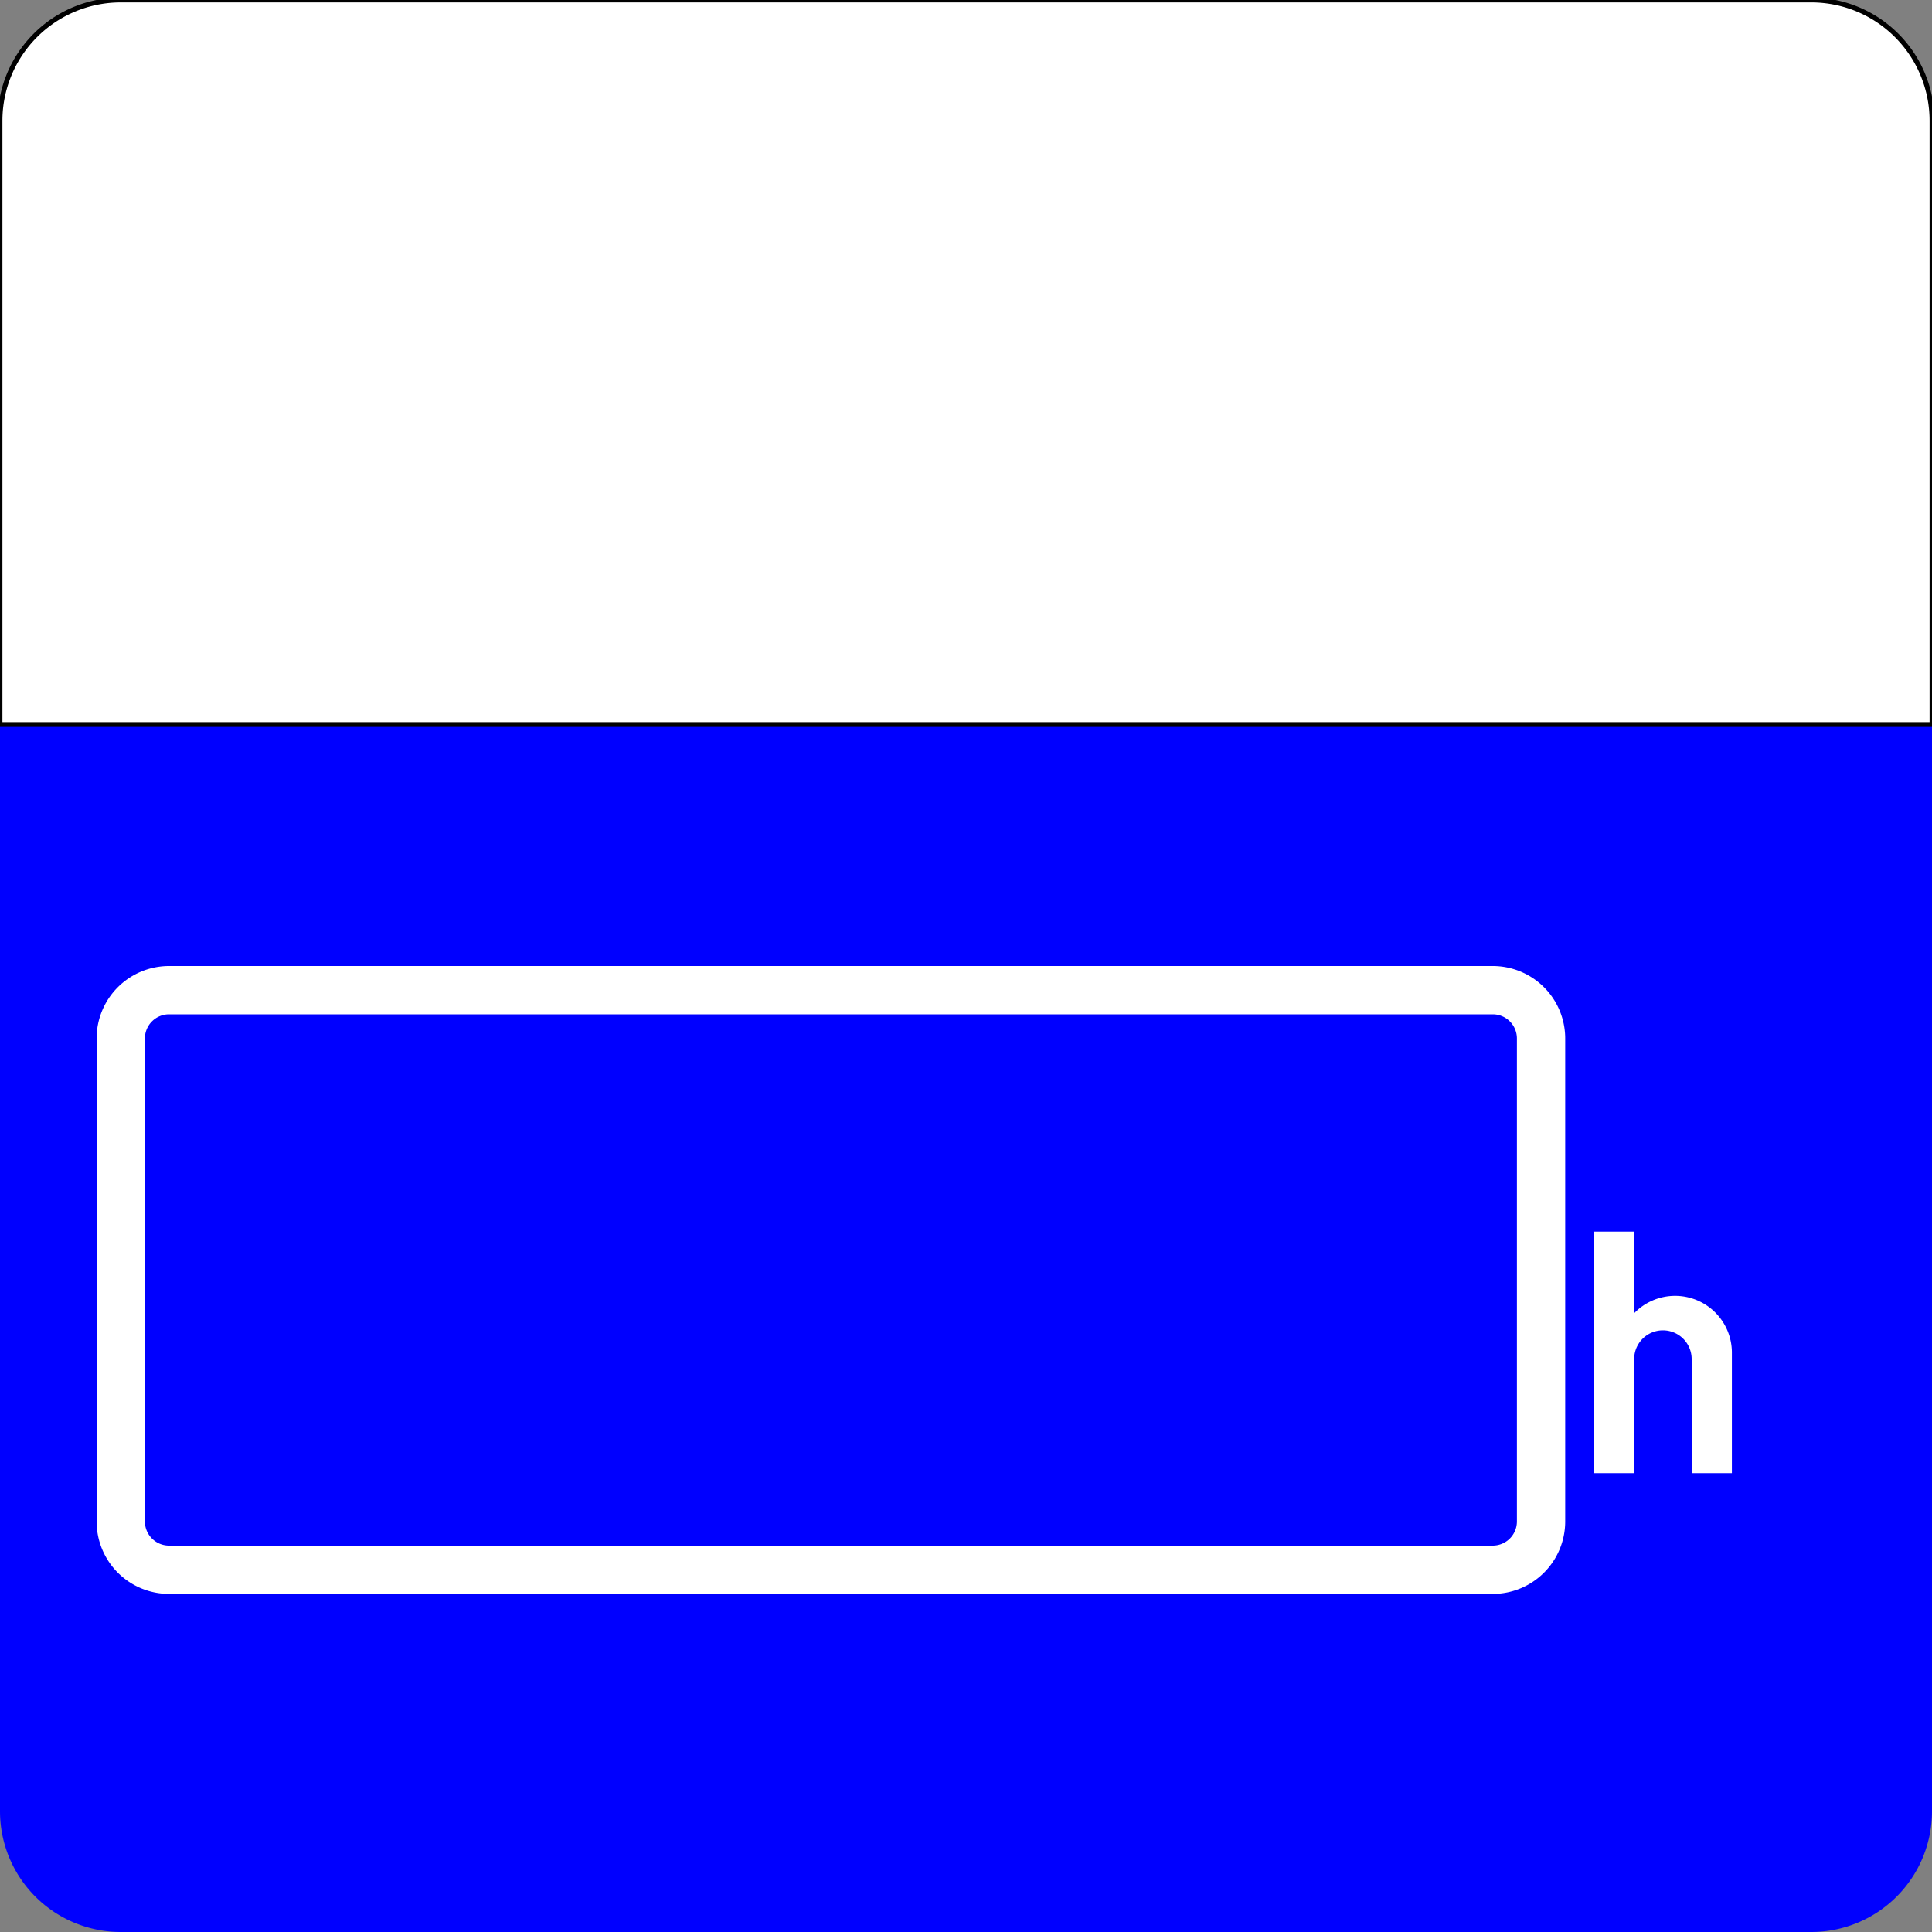 <?xml version="1.0" encoding="UTF-8" standalone="no"?>
<svg
   xmlns:dc="http://purl.org/dc/elements/1.1/"
   xmlns:cc="http://creativecommons.org/ns#"
   xmlns:rdf="http://www.w3.org/1999/02/22-rdf-syntax-ns#"
   xmlns:svg="http://www.w3.org/2000/svg"
   xmlns="http://www.w3.org/2000/svg"
   xmlns:sodipodi="http://sodipodi.sourceforge.net/DTD/sodipodi-0.dtd"
   xmlns:inkscape="http://www.inkscape.org/namespaces/inkscape"
   width="400"
   height="400"
   version="1.1"
   id="svg34"
   sodipodi:docname="IR11_ok.svg"
   inkscape:version="0.92.1 r15371">
  <rect width="100%" height="100%" fill="#808080" stroke="none"/>
  <defs
     id="defs38" />
  <sodipodi:namedview
     pagecolor="#ffffff"
     bordercolor="#666666"
     borderopacity="1"
     objecttolerance="10"
     gridtolerance="10"
     guidetolerance="10"
     inkscape:pageopacity="0"
     inkscape:pageshadow="2"
     inkscape:window-width="1920"
     inkscape:window-height="1138"
     id="namedview36"
     showgrid="false"
     inkscape:zoom="0.59"
     inkscape:cx="200"
     inkscape:cy="200"
     inkscape:window-x="-8"
     inkscape:window-y="-8"
     inkscape:window-maximized="1"
     inkscape:current-layer="g32" />
  <!--Gegenereerd door de SIMaD-toepassing (http://www.dlw.be).-->
  <g
     style="stroke:none;fill-rule:evenodd;"
     transform="matrix(1,0,0,-1,0,400)"
     id="g32">
    <path
       d=" M25 0 L375 0 A25 25 0 0 1 400 25 L400 375 A25 25 0 0 1 375 400 L25 400 A25 25 0 0 1 0 375 L0 25 A25 25 0 0 1 25 0 Z"
       style="fill:rgb(0,0,255);"
       id="path2" />
    <path
       d=" M0 250 L400 250 L400 375 A25 25 0 0 1 375 400 L25 400 A25 25 0 0 1 0 375 Z"
       style="fill:rgb(255,255,255);stroke:rgb(0,0,0);"
       id="path4" />
    <path
       d=" M330 95 L338.33 95 L338.34 118.62 A5.95 5.95 0 0 0 350.24 118.62 L350.24 95 L358.57 95 L358.57 119.95 A11.76 11.76 0 0 1 338.332 128.1 L338.33 128.1 L338.33 145 L330 145 Z"
       style="fill:rgb(255,255,255);"
       id="path16" />
    <path
       d=" M35 70 L309.06 70 A15 15 0 0 1 324.06 85 L324.06 185 A15 15 0 0 1 309.06 200 L35 200 A15 15 0 0 1 20 185 L20 85 A15 15 0 0 1 35 70 Z"
       style="fill:rgb(255,255,255);"
       id="path20" />
    <path
       d=" M35 80 L309.06 80 A5 5 0 0 1 314.06 85 L314.06 185 A5 5 0 0 1 309.06 190 L35 190 A5 5 0 0 1 30 185 L30 85 A5 5 0 0 1 35 80 Z"
       style="fill:rgb(0,0,255);"
       id="path22" />
  </g>
</svg>
